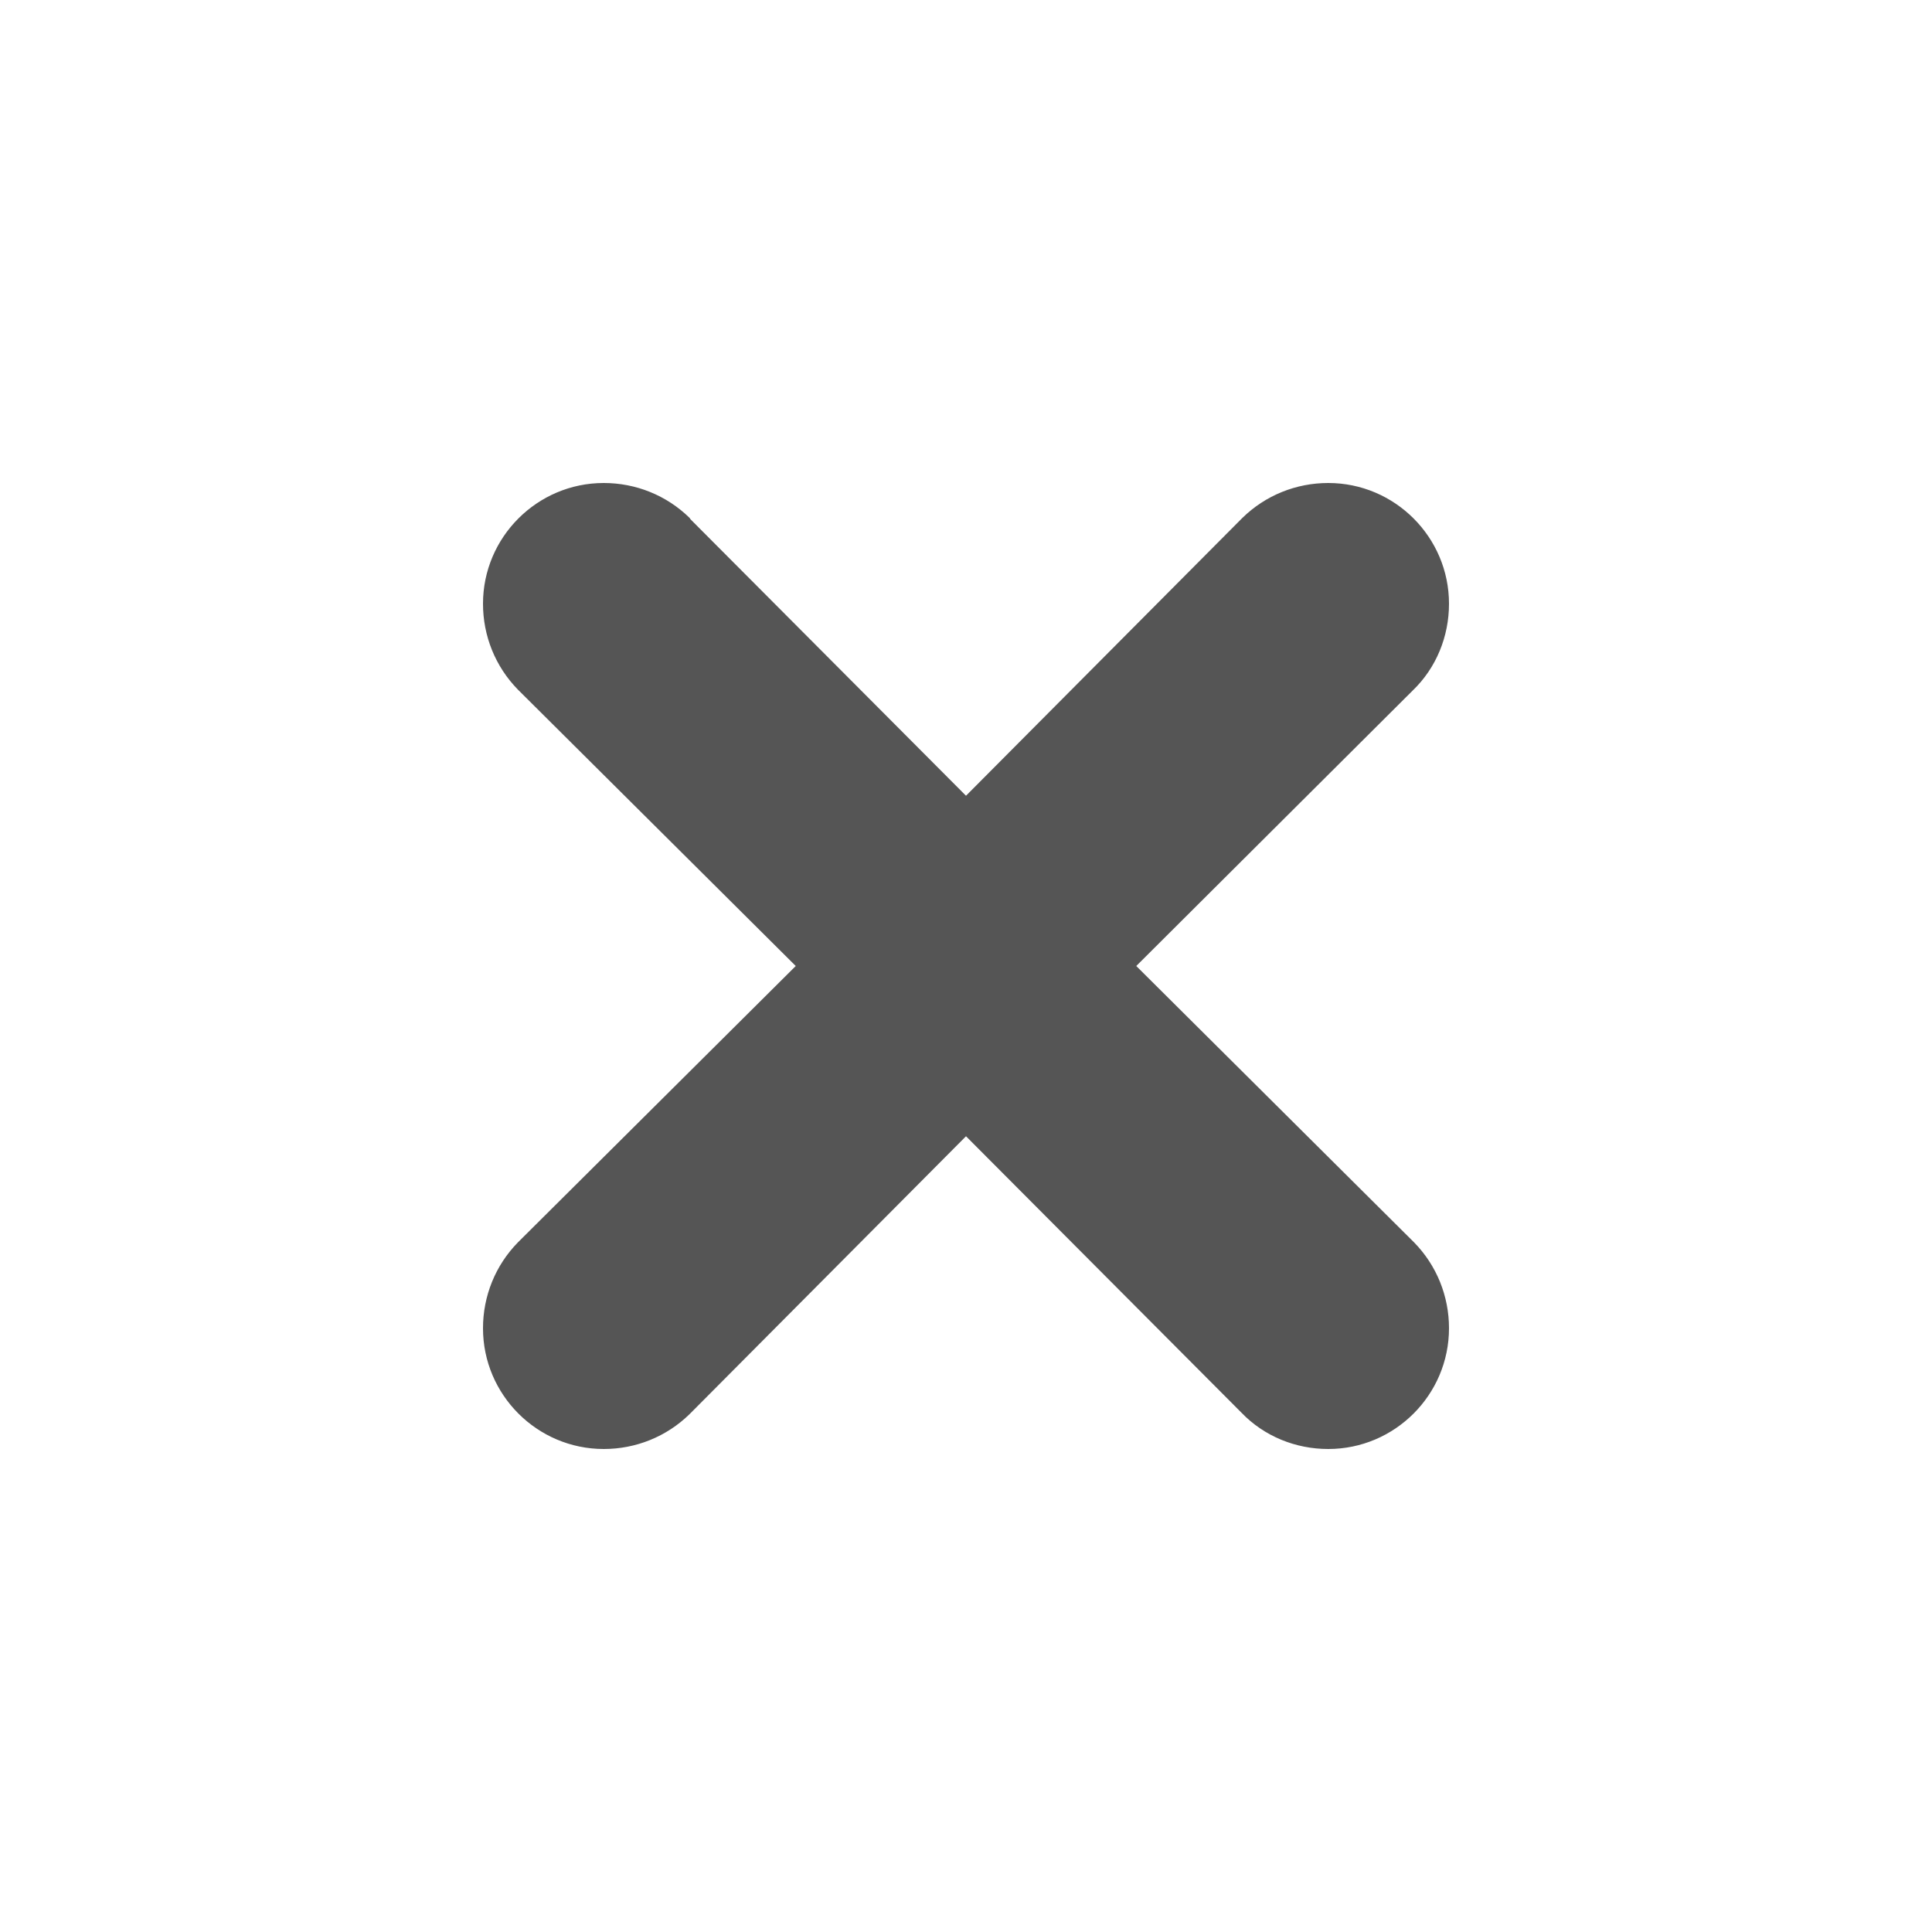 
<svg xmlns="http://www.w3.org/2000/svg" xmlns:xlink="http://www.w3.org/1999/xlink" width="16px" height="16px" viewBox="0 0 16 16" version="1.1">
<g id="surface1">
<path style=" stroke:none;fill-rule:nonzero;fill:#555555;fill-opacity:1;" d="M 5 4 C 4.449 4 4 4.449 4 5 C 4 5.266 4.102 5.52 4.289 5.711 L 6.59 8 L 4.289 10.289 C 4.102 10.48 4 10.734 4 11 C 4 11.551 4.449 12 5 12 C 5.266 12 5.52 11.898 5.711 11.711 L 8 9.41 L 10.281 11.699 C 10.469 11.895 10.73 12 11 12 C 11.551 12 12 11.551 12 11 C 12 10.734 11.898 10.48 11.711 10.289 L 9.41 8 L 11.699 5.719 C 11.895 5.531 12 5.27 12 5 C 12 4.449 11.551 4 11 4 C 10.734 4 10.48 4.102 10.289 4.289 L 8 6.59 L 5.719 4.301 C 5.715 4.297 5.715 4.293 5.711 4.289 C 5.52 4.102 5.266 4 5 4 Z M 5 4 "/>
</g>
</svg>

